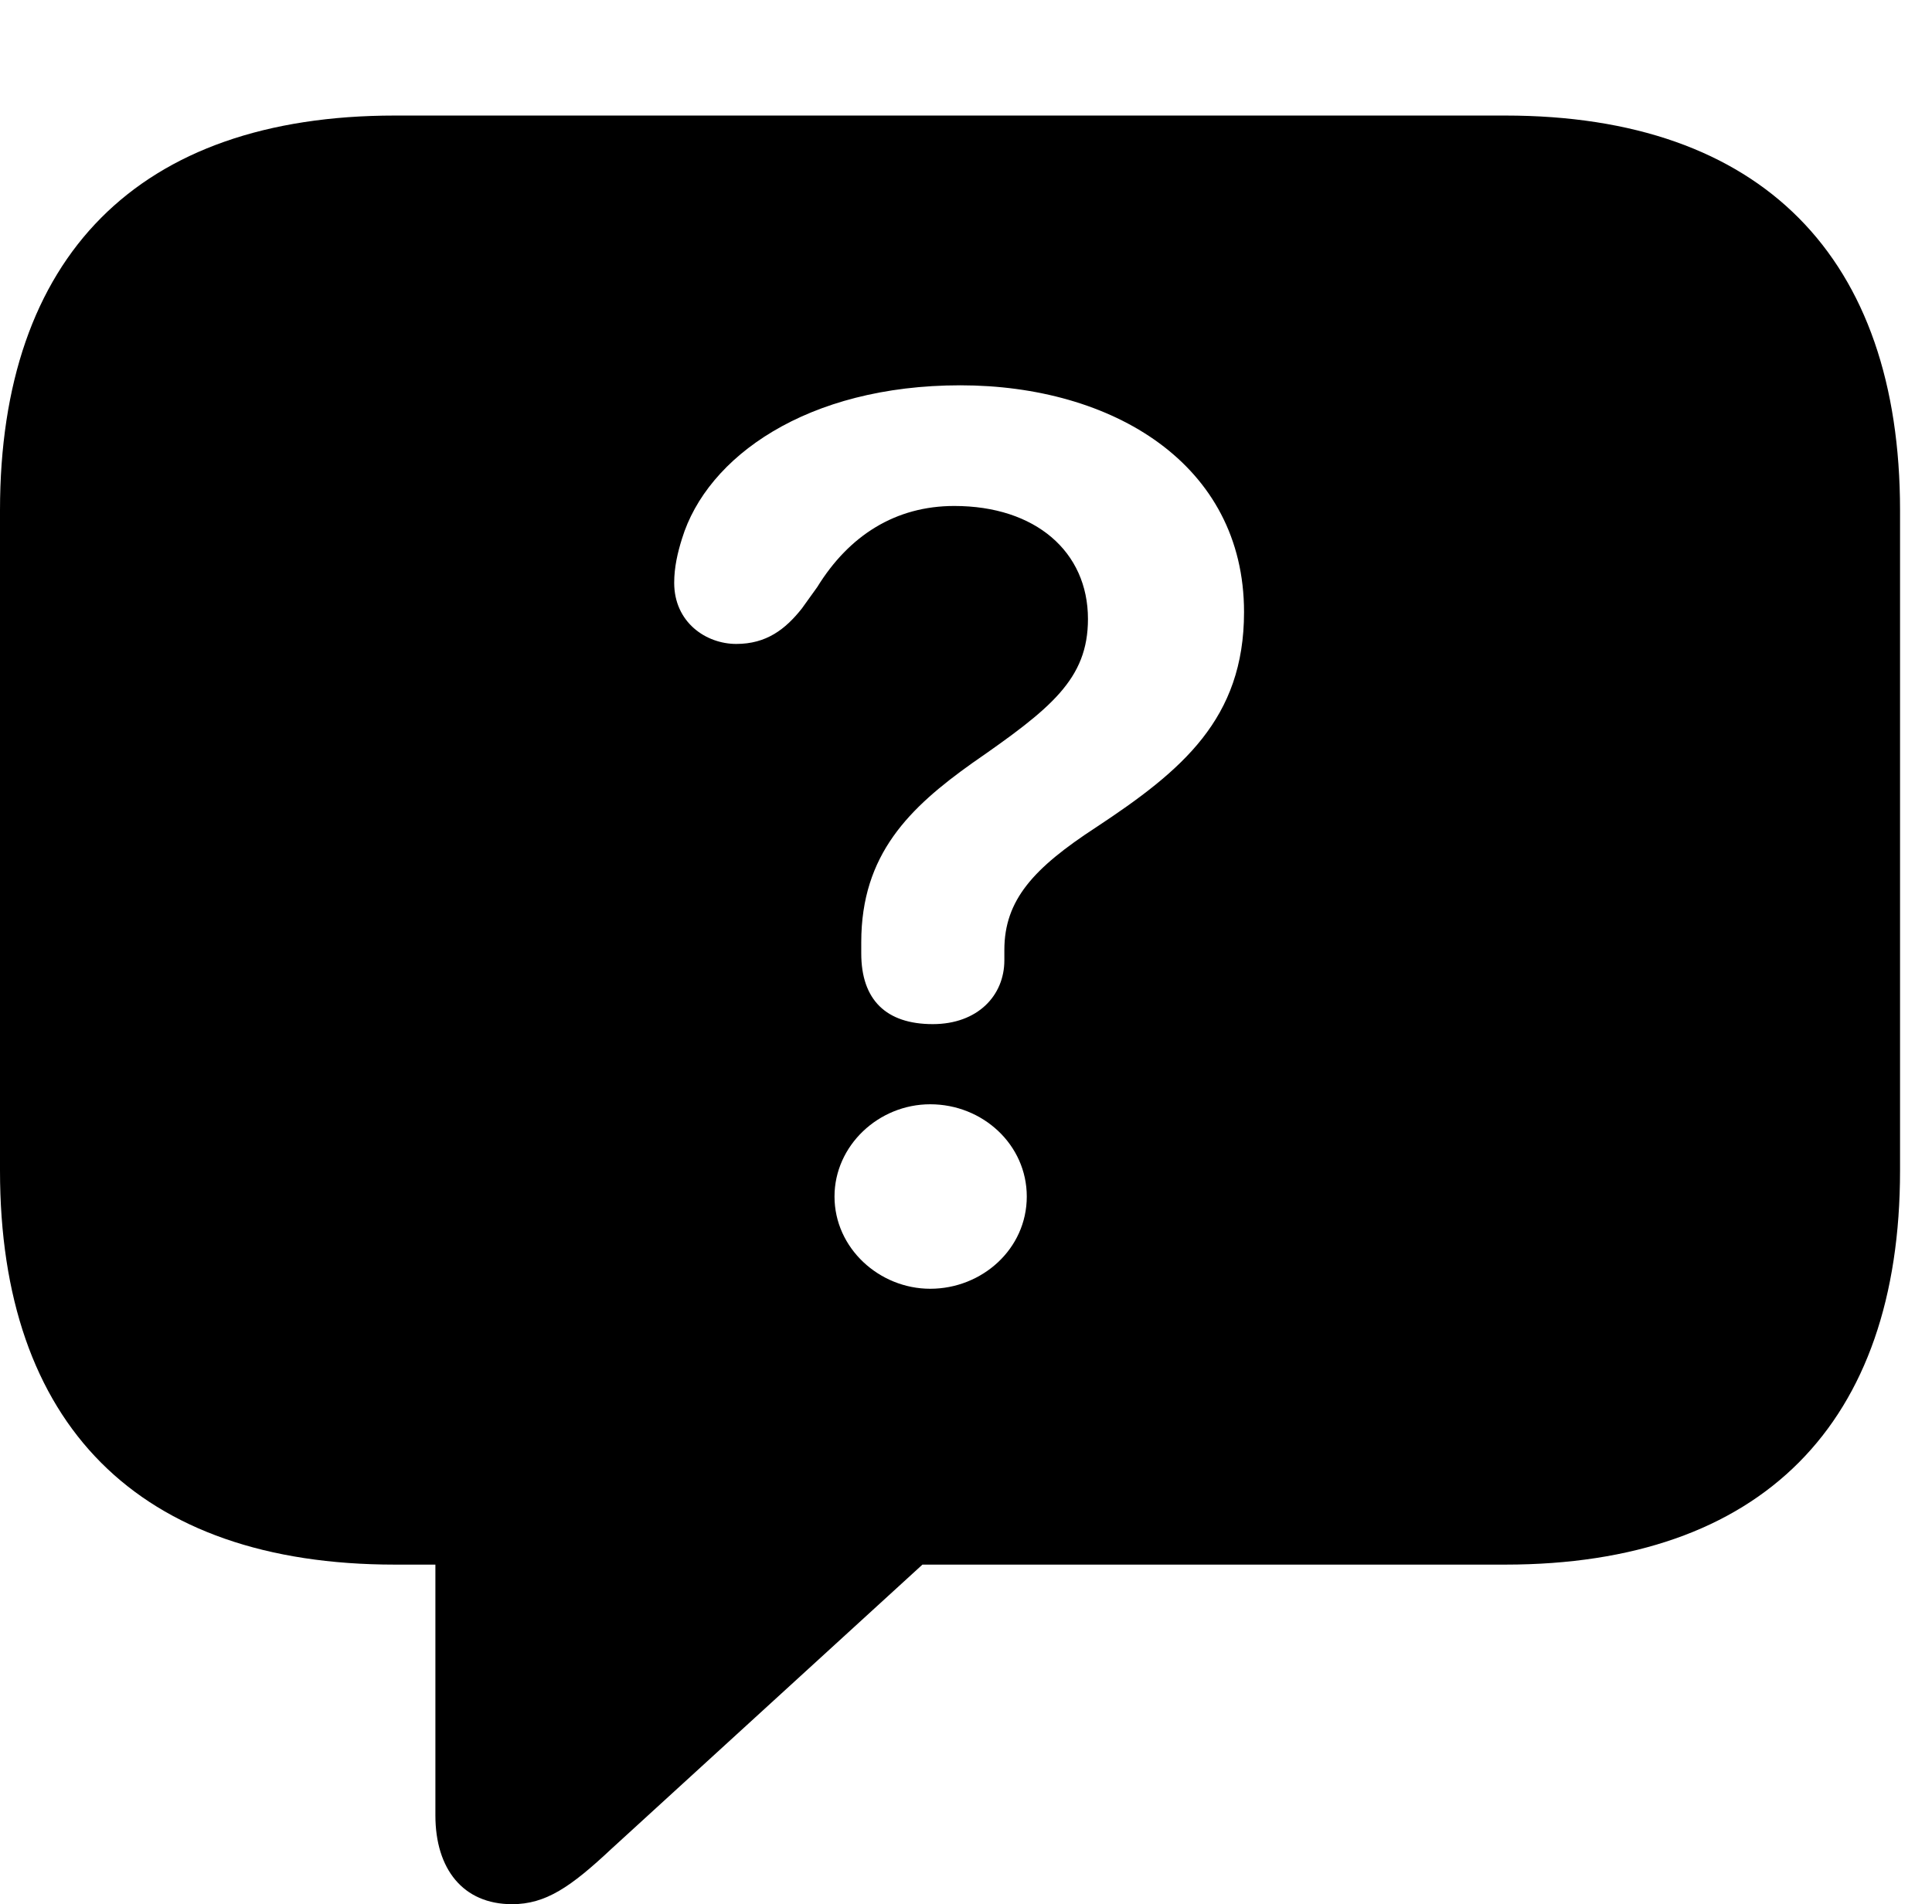 <svg version="1.1" xmlns="http://www.w3.org/2000/svg" xmlns:xlink="http://www.w3.org/1999/xlink" width="21.885" height="21.572" viewBox="0 0 21.885 21.572">
 <g>
  <rect height="21.572" opacity="0" width="21.885" x="0" y="0"/>
  <path d="M21.523 5.781L21.523 13.262C21.523 16.123 19.961 17.725 17.051 17.725L10.449 17.725L6.924 20.947C6.465 21.377 6.182 21.572 5.801 21.572C5.244 21.572 4.932 21.172 4.932 20.566L4.932 17.725L4.473 17.725C1.562 17.725 0 16.133 0 13.262L0 5.781C0 2.91 1.562 1.309 4.473 1.309L17.051 1.309C19.961 1.309 21.523 2.92 21.523 5.781ZM9.453 13.555C9.453 14.141 9.961 14.6 10.537 14.6C11.123 14.6 11.631 14.15 11.631 13.555C11.631 12.969 11.133 12.51 10.537 12.51C9.951 12.51 9.453 12.979 9.453 13.555ZM7.725 6.104C7.676 6.26 7.637 6.426 7.637 6.602C7.637 7.051 7.998 7.295 8.34 7.295C8.682 7.295 8.896 7.129 9.082 6.895L9.258 6.65C9.619 6.064 10.146 5.732 10.81 5.732C11.729 5.732 12.324 6.25 12.324 7.012C12.324 7.695 11.904 8.027 11.016 8.643C10.303 9.15 9.756 9.678 9.756 10.674C9.756 10.713 9.756 10.762 9.756 10.801C9.756 11.328 10.039 11.602 10.566 11.602C11.074 11.602 11.377 11.279 11.377 10.879C11.377 10.84 11.377 10.791 11.377 10.762C11.377 10.195 11.709 9.834 12.412 9.375C13.389 8.73 14.092 8.145 14.092 6.934C14.092 5.254 12.598 4.365 10.879 4.365C9.141 4.365 8.008 5.176 7.725 6.104Z" fill="currentColor"/>
 </g>
</svg>
